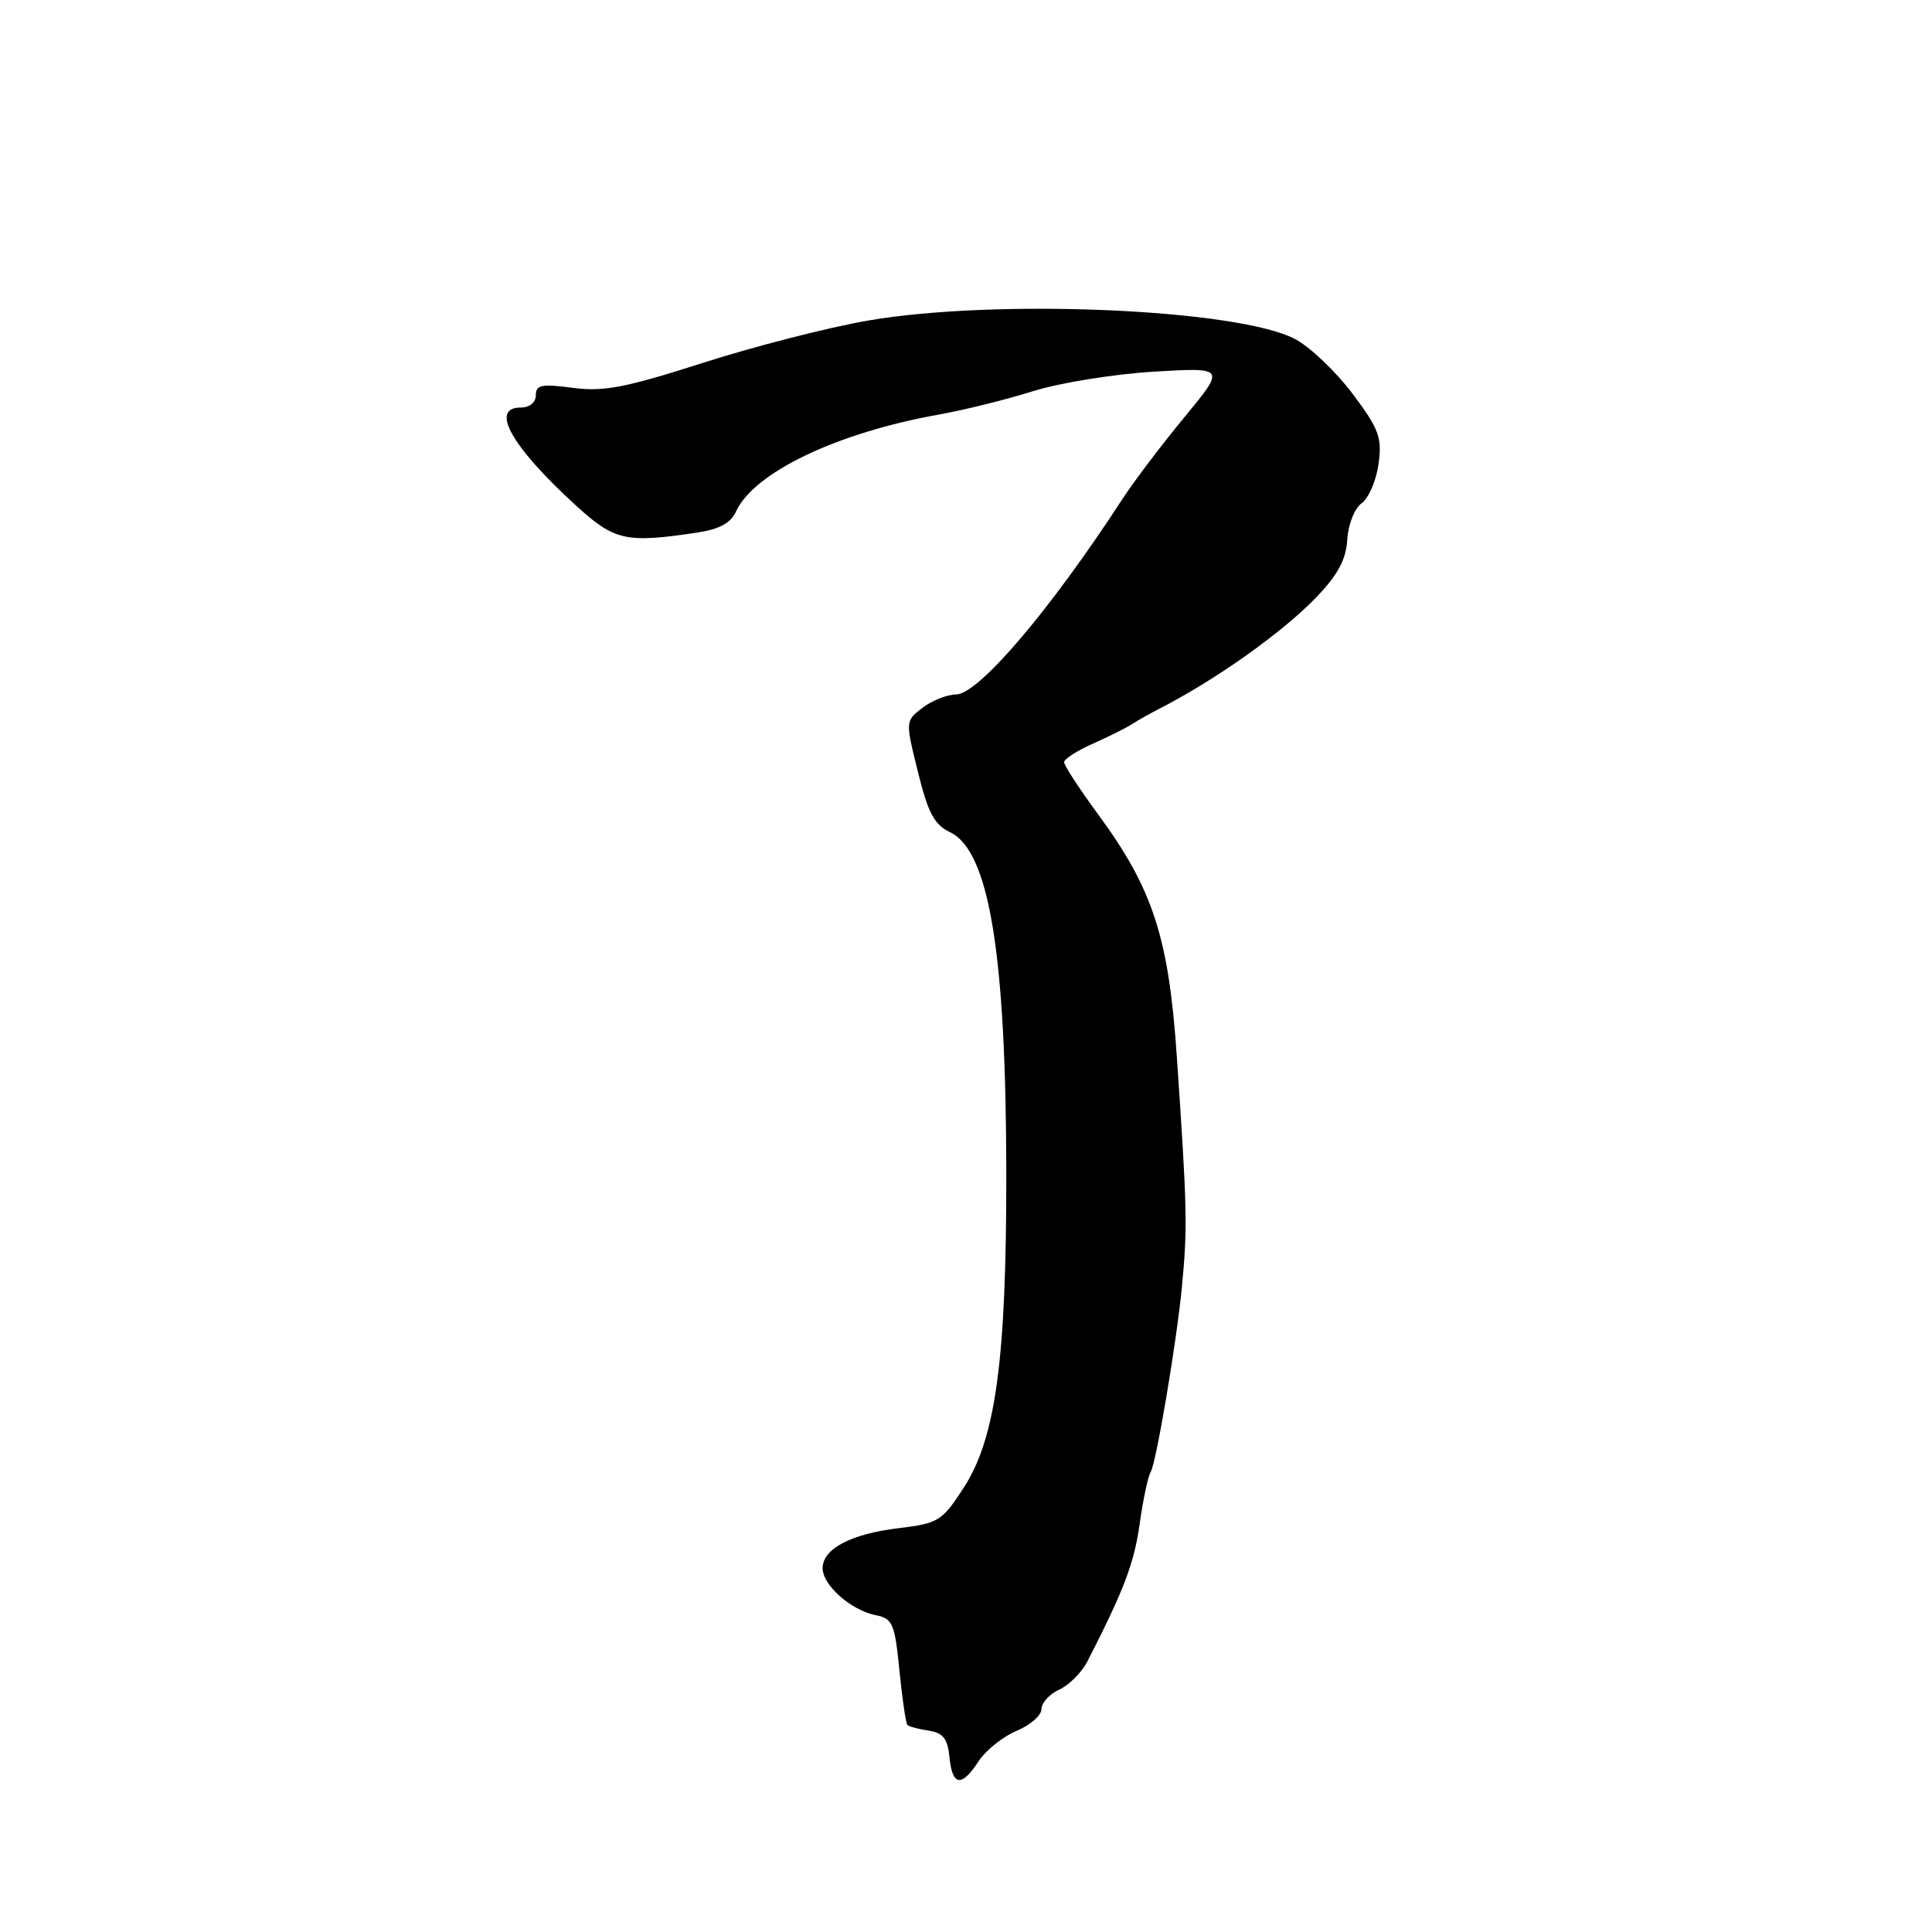 <?xml version="1.0" encoding="UTF-8" standalone="no"?>
<!DOCTYPE svg PUBLIC "-//W3C//DTD SVG 1.1//EN" "http://www.w3.org/Graphics/SVG/1.1/DTD/svg11.dtd" >
<svg xmlns="http://www.w3.org/2000/svg" xmlns:xlink="http://www.w3.org/1999/xlink" version="1.1" viewBox="0 0 256 256">
 <g >
 <path fill="currentColor"
d=" M 129.68 233.36 C 130.63 231.91 132.89 230.11 134.70 229.35 C 136.52 228.59 138.00 227.29 138.00 226.47 C 138.00 225.64 139.06 224.47 140.36 223.88 C 141.66 223.29 143.35 221.59 144.11 220.10 C 148.92 210.71 150.27 207.17 151.01 201.94 C 151.46 198.71 152.12 195.61 152.47 195.05 C 153.20 193.86 155.92 177.78 156.61 170.50 C 157.37 162.64 157.31 160.12 155.93 139.93 C 154.86 124.20 152.76 117.76 145.48 107.87 C 143.02 104.52 141.00 101.43 141.00 101.00 C 141.00 100.58 142.69 99.48 144.75 98.57 C 146.81 97.65 149.18 96.48 150.00 95.95 C 150.82 95.42 152.40 94.54 153.50 93.97 C 161.03 90.13 169.88 83.85 174.40 79.16 C 177.27 76.17 178.36 74.16 178.52 71.51 C 178.64 69.49 179.48 67.37 180.44 66.67 C 181.37 65.99 182.37 63.64 182.67 61.45 C 183.14 57.95 182.72 56.83 179.22 52.17 C 177.03 49.26 173.63 46.01 171.65 44.95 C 164.18 40.95 132.01 39.54 115.00 42.48 C 109.78 43.38 99.94 45.90 93.14 48.08 C 82.85 51.38 79.97 51.93 75.89 51.39 C 71.77 50.84 71.00 51.00 71.00 52.37 C 71.00 53.33 70.18 54.00 69.00 54.00 C 64.85 54.00 67.76 59.17 76.32 66.99 C 81.45 71.66 82.91 71.99 92.39 70.57 C 95.31 70.13 96.84 69.30 97.52 67.79 C 99.88 62.61 110.90 57.34 124.41 54.93 C 127.76 54.33 133.38 52.94 136.89 51.83 C 140.40 50.73 147.58 49.57 152.84 49.25 C 162.39 48.68 162.39 48.68 156.95 55.27 C 153.95 58.89 150.24 63.80 148.69 66.18 C 139.15 80.85 129.67 91.99 126.69 92.02 C 125.49 92.03 123.48 92.83 122.23 93.79 C 119.96 95.54 119.96 95.54 121.63 102.28 C 122.97 107.72 123.80 109.28 125.90 110.28 C 131.07 112.76 133.31 126.37 133.34 155.50 C 133.36 180.16 131.94 190.60 127.68 197.16 C 124.82 201.56 124.35 201.85 119.08 202.49 C 112.75 203.25 109.00 205.23 109.00 207.80 C 109.00 210.03 112.74 213.35 116.00 214.01 C 118.29 214.47 118.56 215.10 119.18 221.35 C 119.55 225.11 120.03 228.36 120.24 228.57 C 120.45 228.78 121.72 229.12 123.06 229.32 C 124.97 229.61 125.57 230.38 125.81 232.84 C 126.20 236.69 127.40 236.85 129.68 233.36 Z "/>
</g>
</svg>